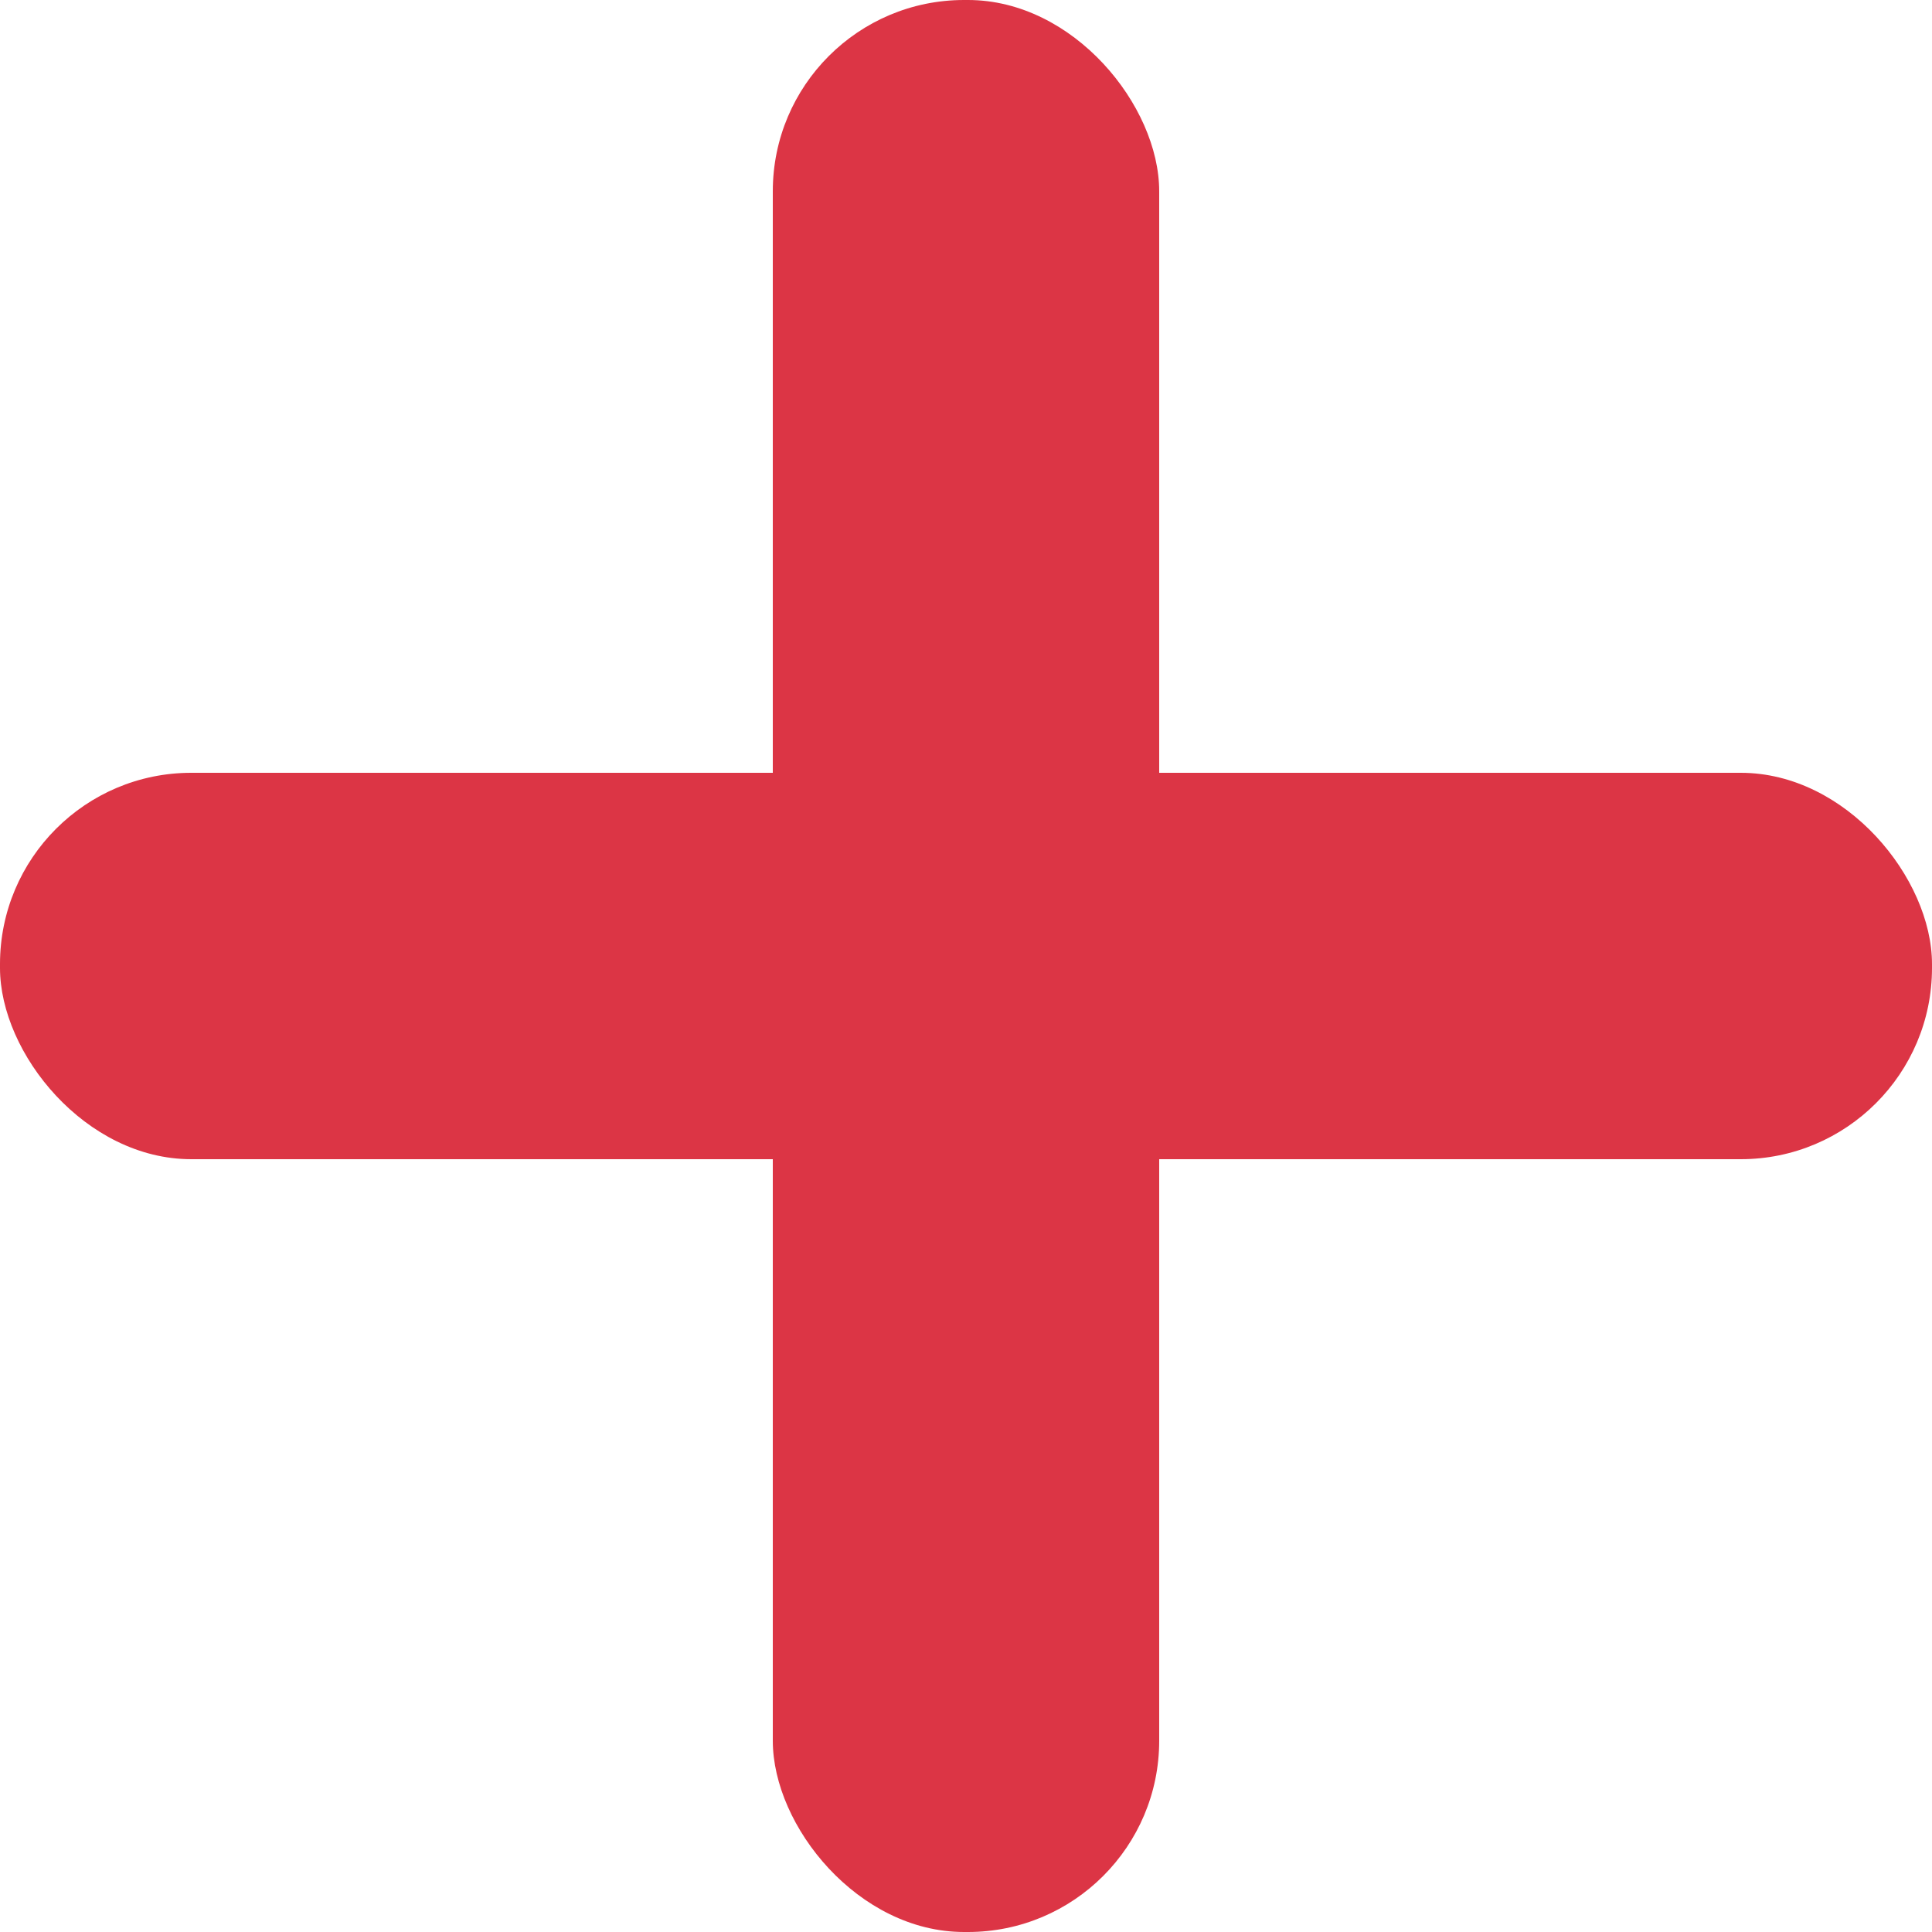<svg id="SvgjsSvg1001" width="288" height="288" xmlns="http://www.w3.org/2000/svg" version="1.1" xmlns:xlink="http://www.w3.org/1999/xlink" xmlns:svgjs="http://svgjs.com/svgjs"><defs id="SvgjsDefs1002"></defs><g id="SvgjsG1008" transform="matrix(1,0,0,1,0,0)"><svg xmlns="http://www.w3.org/2000/svg" width="288" height="288" viewBox="0 0 20 20"><g fill="#6f736f" fill-rule="nonzero" class="color000100 svgShape"><rect width="4" height="20" x="8" rx="1.98" fill="#dc3545" class="color000 svgShape"></rect><rect width="20" height="4" y="8" rx="1.98" fill="#dc3545" class="color000 svgShape"></rect></g></svg></g></svg>